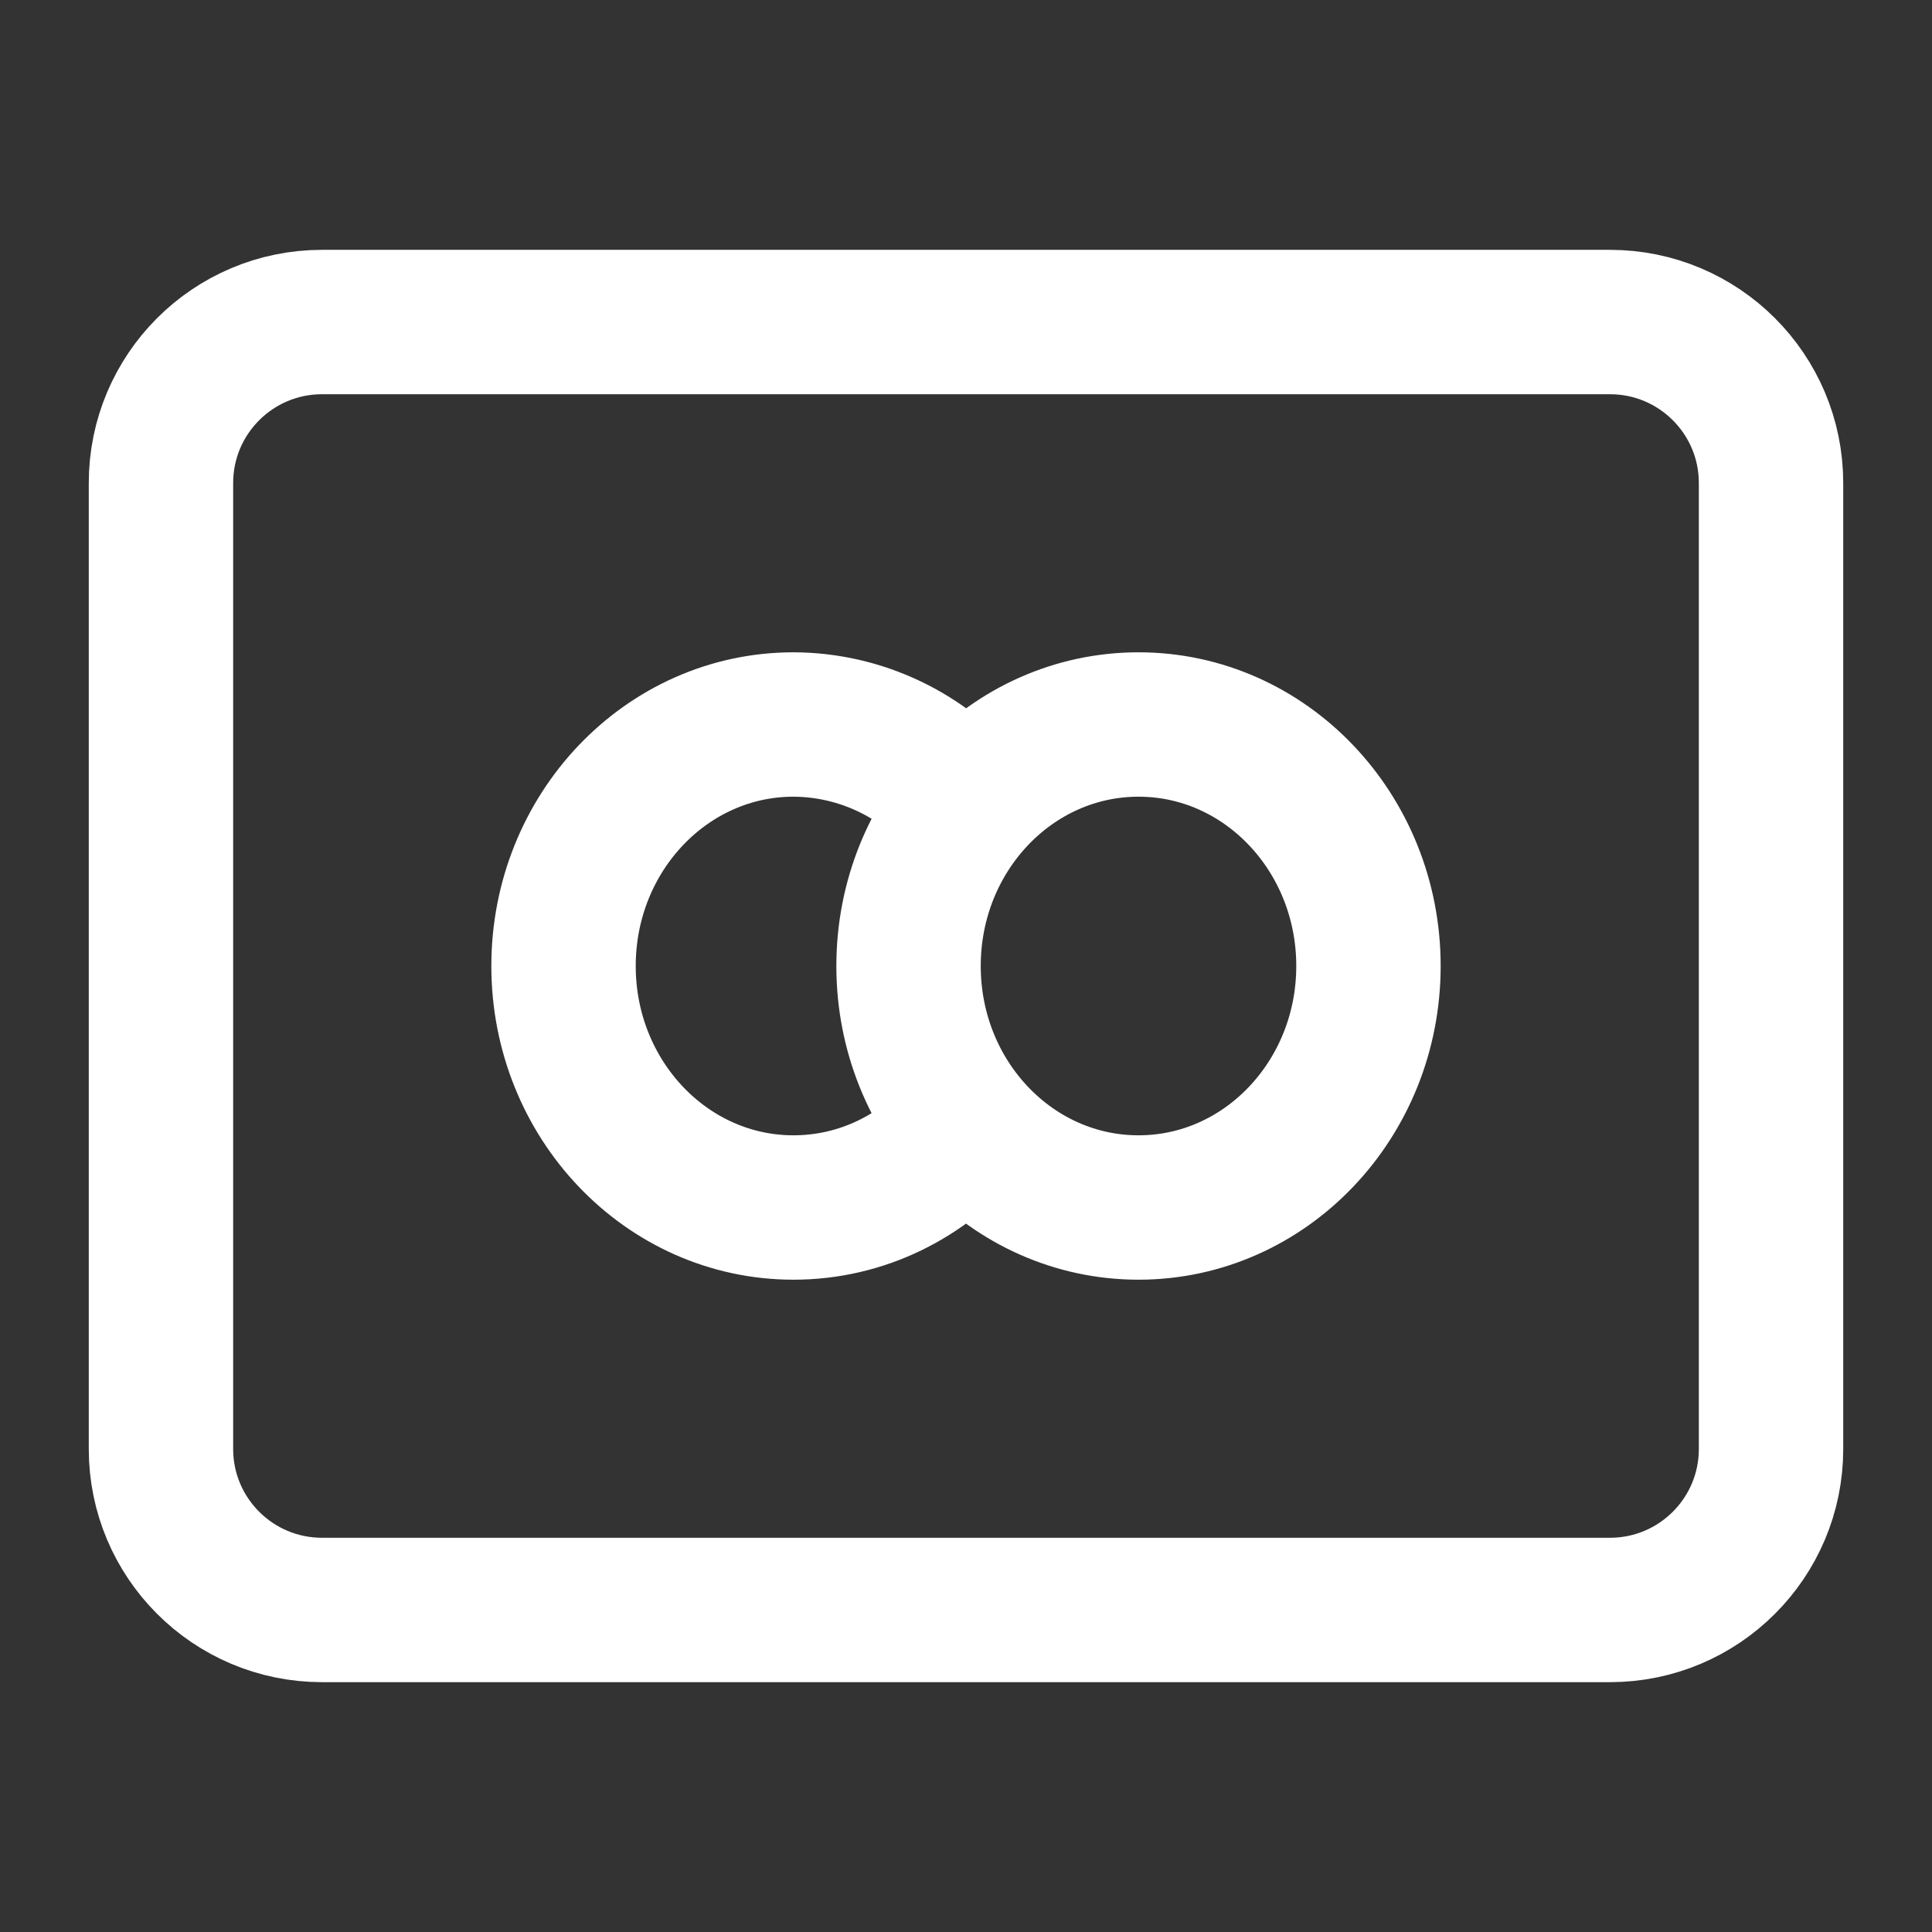 <svg width="50" height="50" viewBox="0 0 19 19" fill="none" xmlns="http://www.w3.org/2000/svg">
<rect x="0" y="0" width="19" height="19" fill="#333333" stroke="none"/>
<path d="M15.833 3.167H3.167C2.292 3.167 1.583 3.876 1.583 4.75V14.25C1.583 15.124 2.292 15.833 3.167 15.833H15.833C16.708 15.833 17.417 15.124 17.417 14.25V4.75C17.417 3.876 16.708 3.167 15.833 3.167Z" stroke="white" stroke-width="1.42" stroke-linecap="round" stroke-linejoin="round"/>
<path d="M9.5 7.929C9.294 7.679 9.035 7.477 8.741 7.338C8.448 7.199 8.128 7.126 7.803 7.125C6.555 7.125 5.542 8.188 5.542 9.5C5.542 10.812 6.555 11.875 7.803 11.875C8.48 11.875 9.086 11.564 9.5 11.071M13.458 9.5C13.458 10.812 12.445 11.875 11.197 11.875C9.947 11.875 8.935 10.812 8.935 9.5C8.935 8.188 9.947 7.125 11.197 7.125C12.445 7.125 13.458 8.188 13.458 9.5Z" stroke="white" stroke-width="1.42" stroke-linecap="round" stroke-linejoin="round"/>
</svg>
